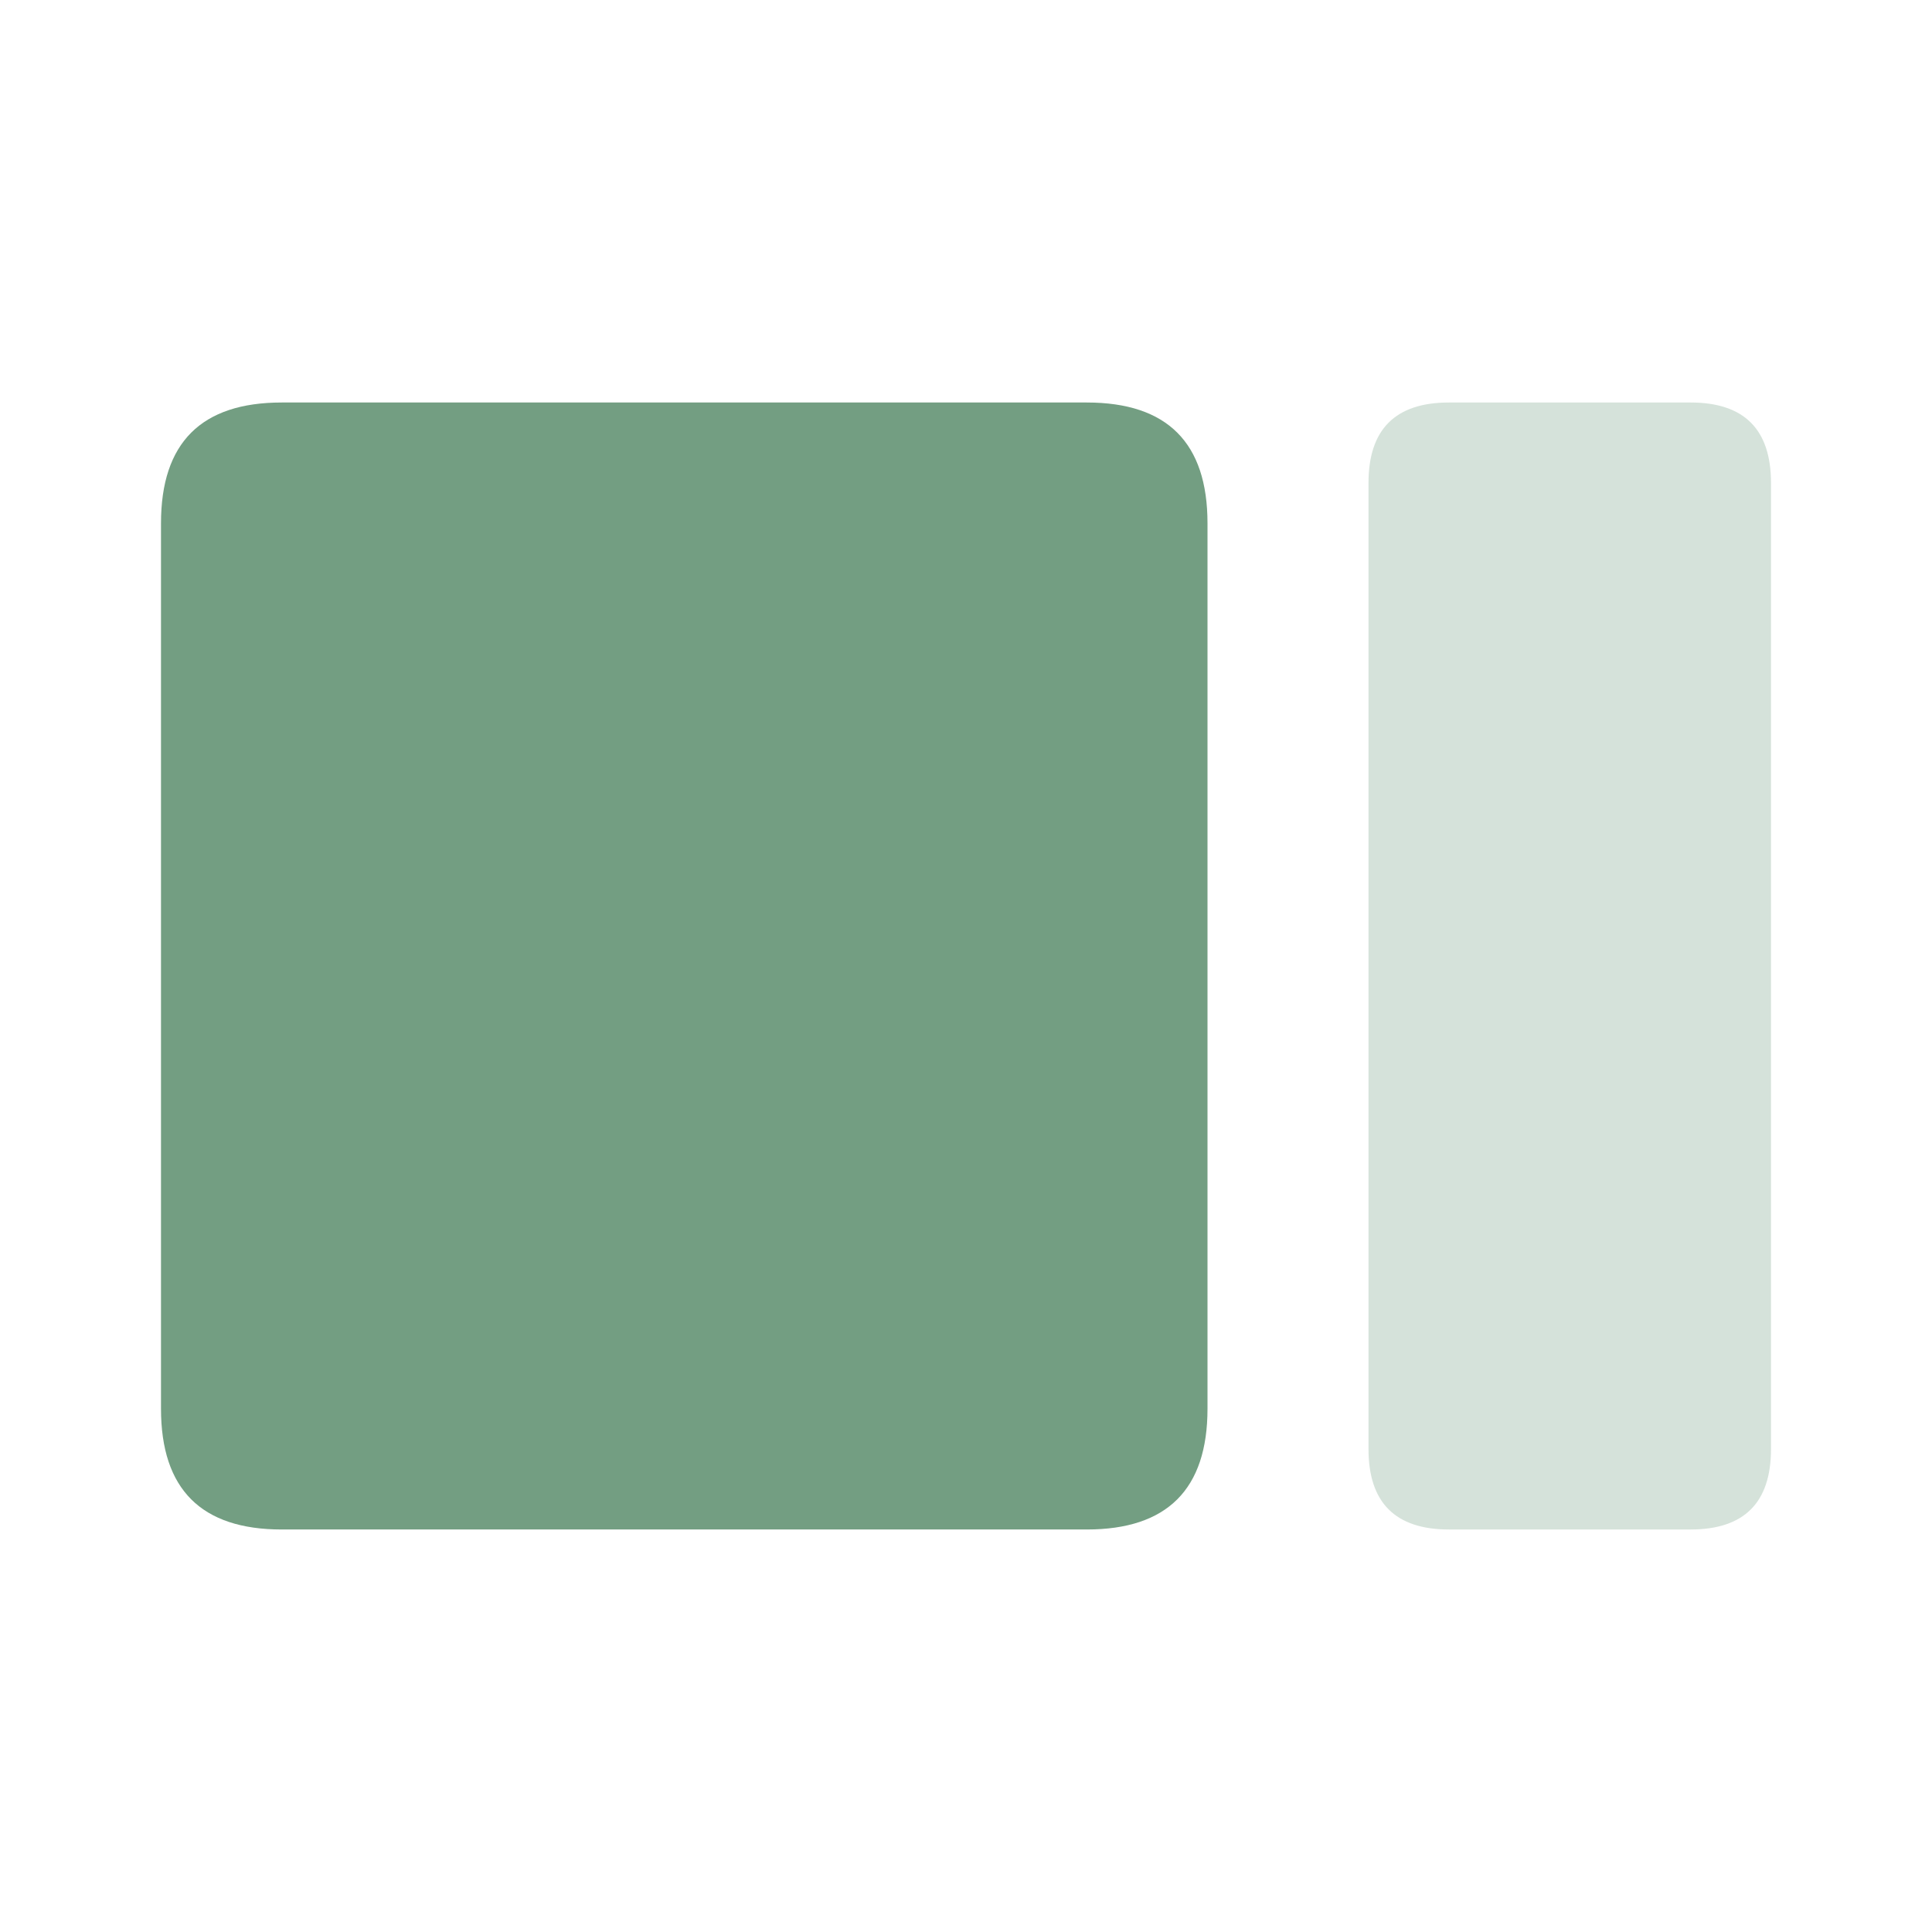 <?xml version="1.0" standalone="no"?><!DOCTYPE svg PUBLIC "-//W3C//DTD SVG 1.1//EN" "http://www.w3.org/Graphics/SVG/1.1/DTD/svg11.dtd"><svg t="1687931633586" class="icon" viewBox="0 0 1024 1024" version="1.1" xmlns="http://www.w3.org/2000/svg" p-id="9341" xmlns:xlink="http://www.w3.org/1999/xlink" width="200" height="200"><path d="M85.333 213.333m64 0l426.667 0q64 0 64 64l0 469.333q0 64-64 64l-426.667 0q-64 0-64-64l0-469.333q0-64 64-64Z" fill="#739e82" p-id="9342"></path><path d="M725.333 213.333m42.667 0l128 0q42.667 0 42.667 42.667l0 512q0 42.667-42.667 42.667l-128 0q-42.667 0-42.667-42.667l0-512q0-42.667 42.667-42.667Z" fill="#739e82" opacity=".3" p-id="9343"></path></svg>